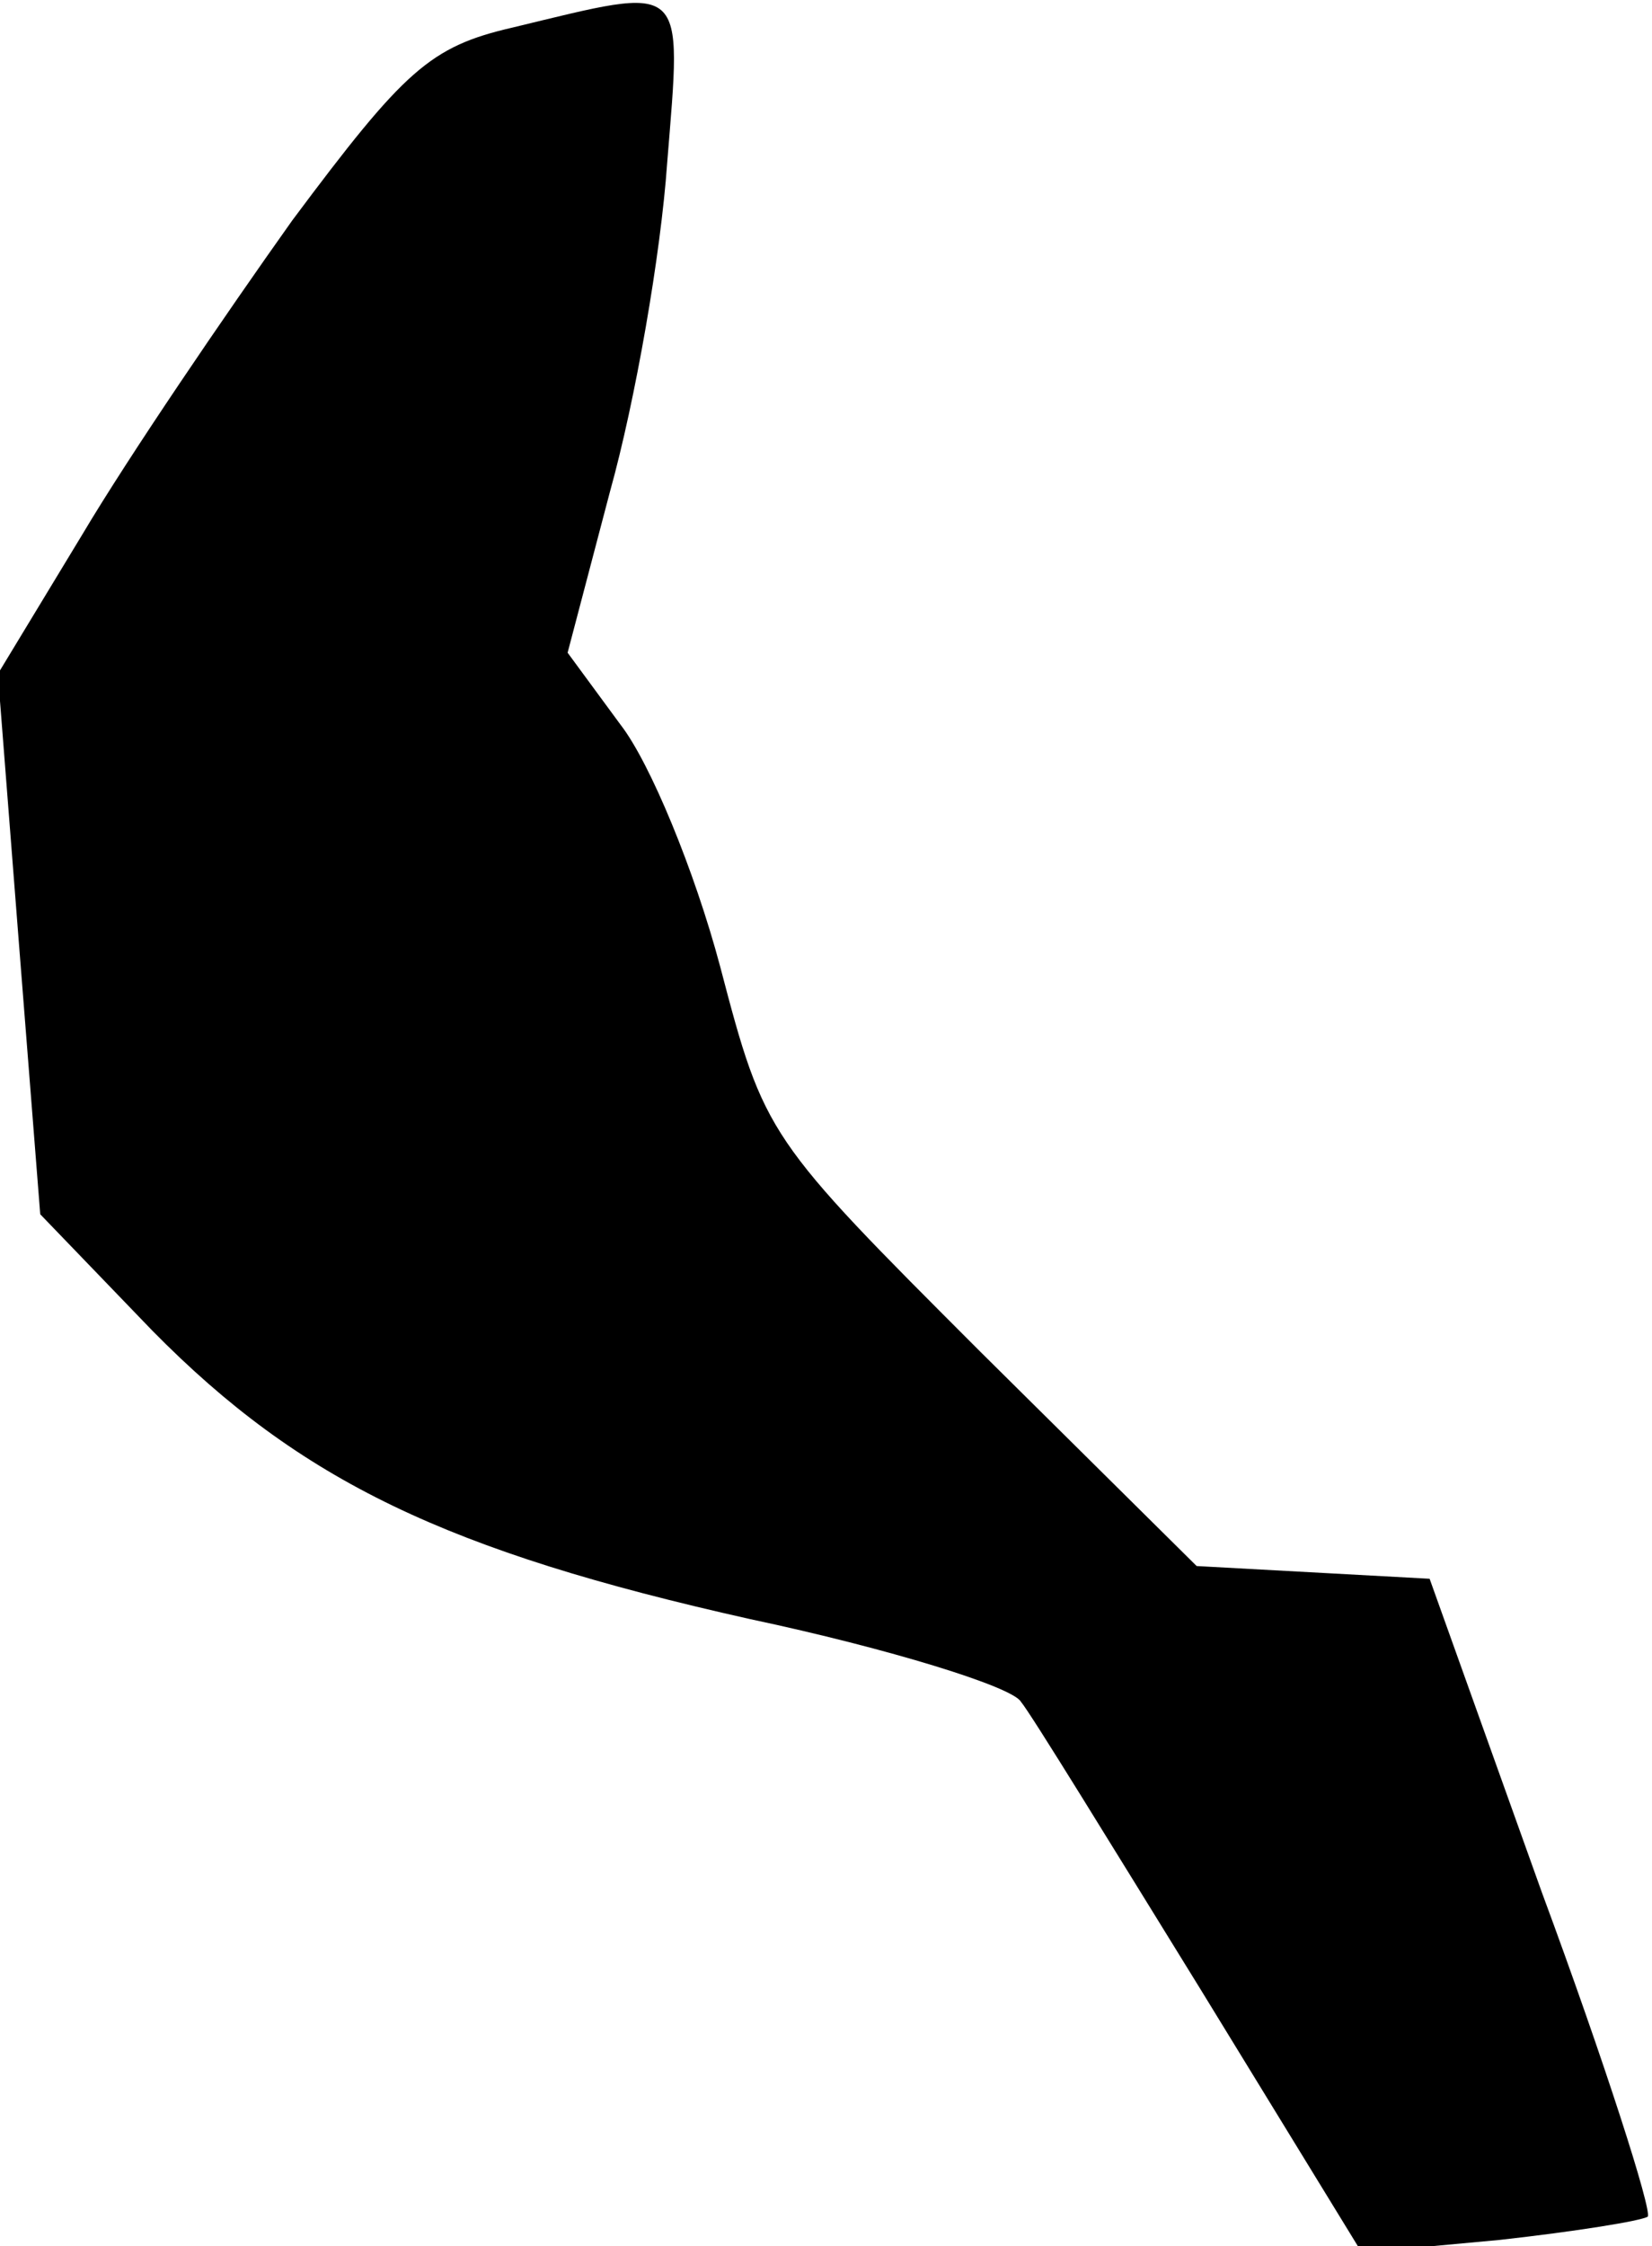<?xml version="1.0" standalone="no"?>
<!DOCTYPE svg PUBLIC "-//W3C//DTD SVG 20010904//EN"
 "http://www.w3.org/TR/2001/REC-SVG-20010904/DTD/svg10.dtd">
<svg version="1.0" xmlns="http://www.w3.org/2000/svg"
 width="78pt" height="106pt" viewBox="0 0 78 106"
 preserveAspectRatio="xMidYMid meet">
<g transform="translate(0,106) scale(0.1,-0.1)"
fill="#000000" stroke="none">
<path fill="#000000" stroke="none" d="M242 1047 c-39 -9 -51 -20 -104 -91
-32 -45 -77 -111 -99 -148 l-40 -66 10 -128 10 -127 53 -55 c70 -71 139 -104
282 -136 66 -14 124 -32 128 -39 5 -6 43 -68 85 -136 l76 -124 65 6 c36 4 67
9 70 11 2 3 -20 72 -50 153 l-53 148 -55 3 -55 3 -102 101 c-101 101 -102 102
-123 182 -12 45 -33 96 -47 114 l-25 34 20 76 c12 43 24 112 27 155 7 87 10
84 -73 64z"/>
</g>
</svg>
